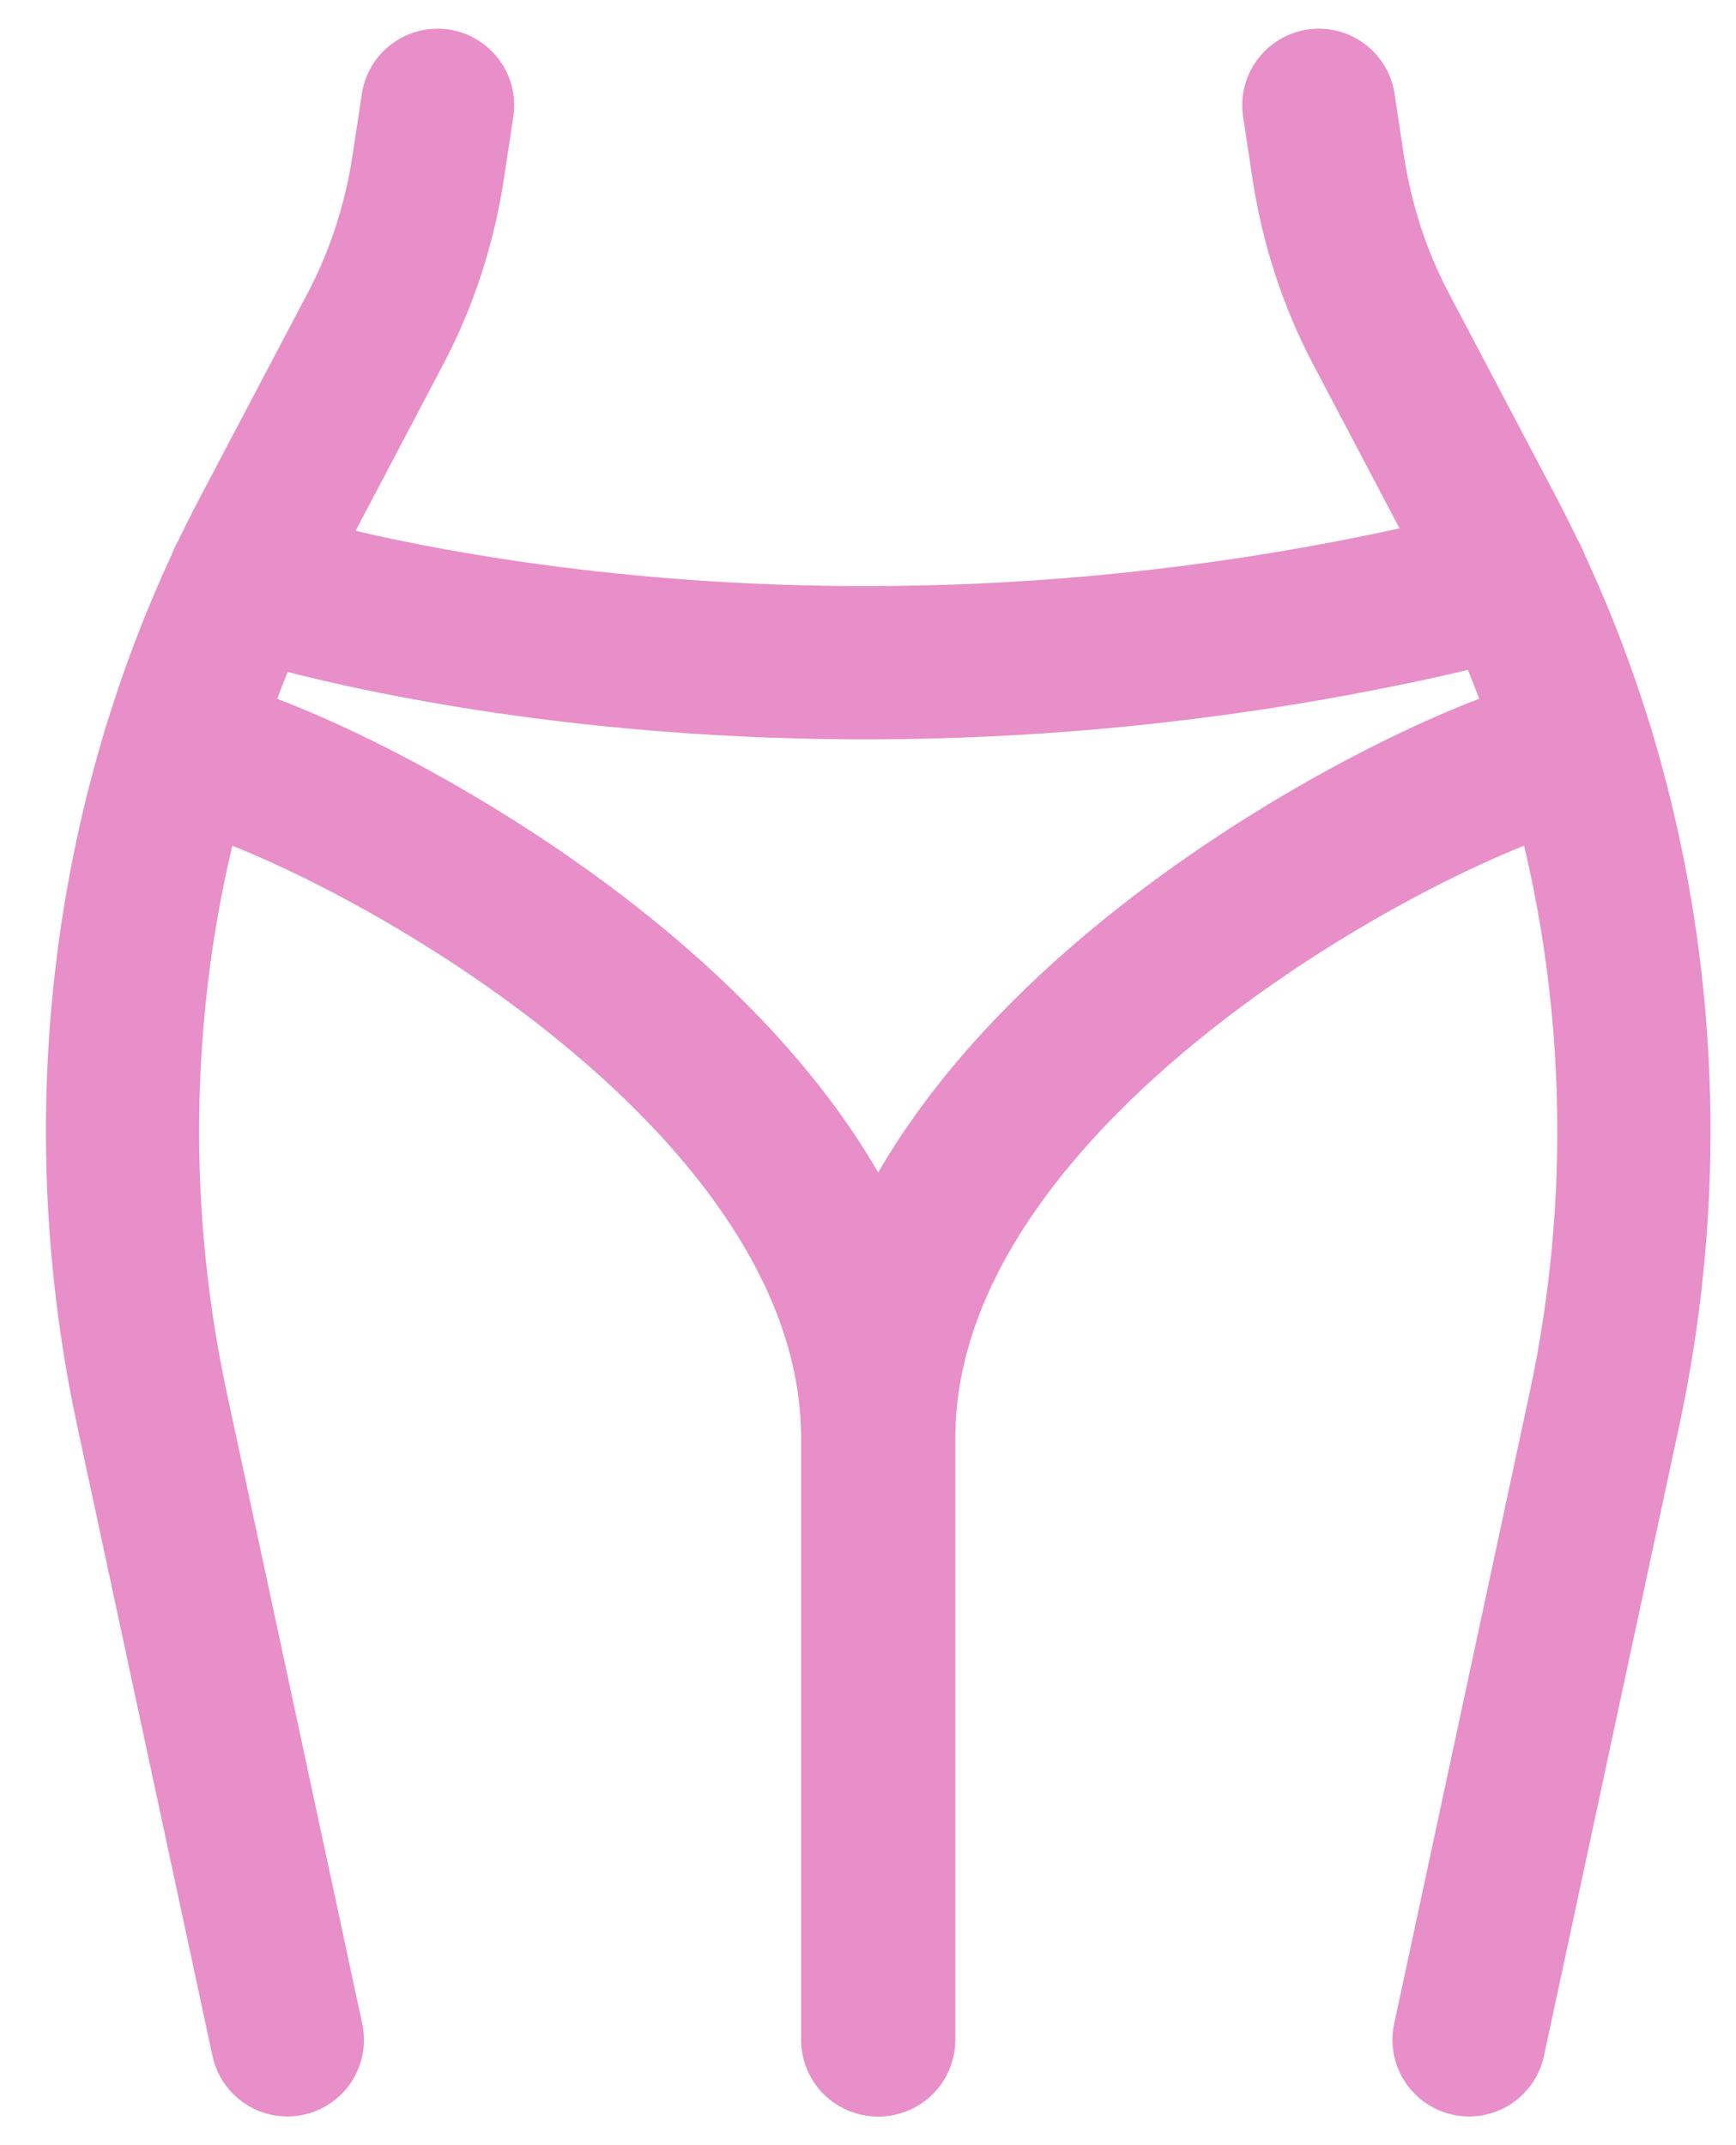 <svg width="17" height="21" viewBox="0 0 17 21" fill="none" xmlns="http://www.w3.org/2000/svg">
<path d="M4.285 1.031L4.191 1.652C4.106 2.198 3.936 2.724 3.682 3.208L2.635 5.195C1.268 7.782 0.862 10.852 1.484 13.775L2.814 19.969" stroke="#E88EC8" stroke-width="1.5" stroke-miterlimit="10" stroke-linecap="round"/>
<path d="M12.915 1.031L13.009 1.652C13.094 2.198 13.264 2.724 13.518 3.208L14.565 5.195C15.932 7.782 16.338 10.852 15.716 13.775L14.386 19.969" stroke="#E88EC8" stroke-width="1.5" stroke-miterlimit="10" stroke-linecap="round"/>
<path d="M2.39 5.679C2.39 5.679 7.803 7.499 14.81 5.679" stroke="#E88EC8" stroke-width="1.5" stroke-miterlimit="10" stroke-linecap="round"/>
<path d="M1.748 7.351C2.559 7.351 8.595 10.148 8.595 14.081V19.969" stroke="#E88EC8" stroke-width="1.5" stroke-miterlimit="10" stroke-linecap="round"/>
<path d="M15.451 7.351C14.64 7.351 8.605 10.148 8.605 14.081V19.969" stroke="#E88EC8" stroke-width="1.5" stroke-miterlimit="10" stroke-linecap="round"/>
</svg>
